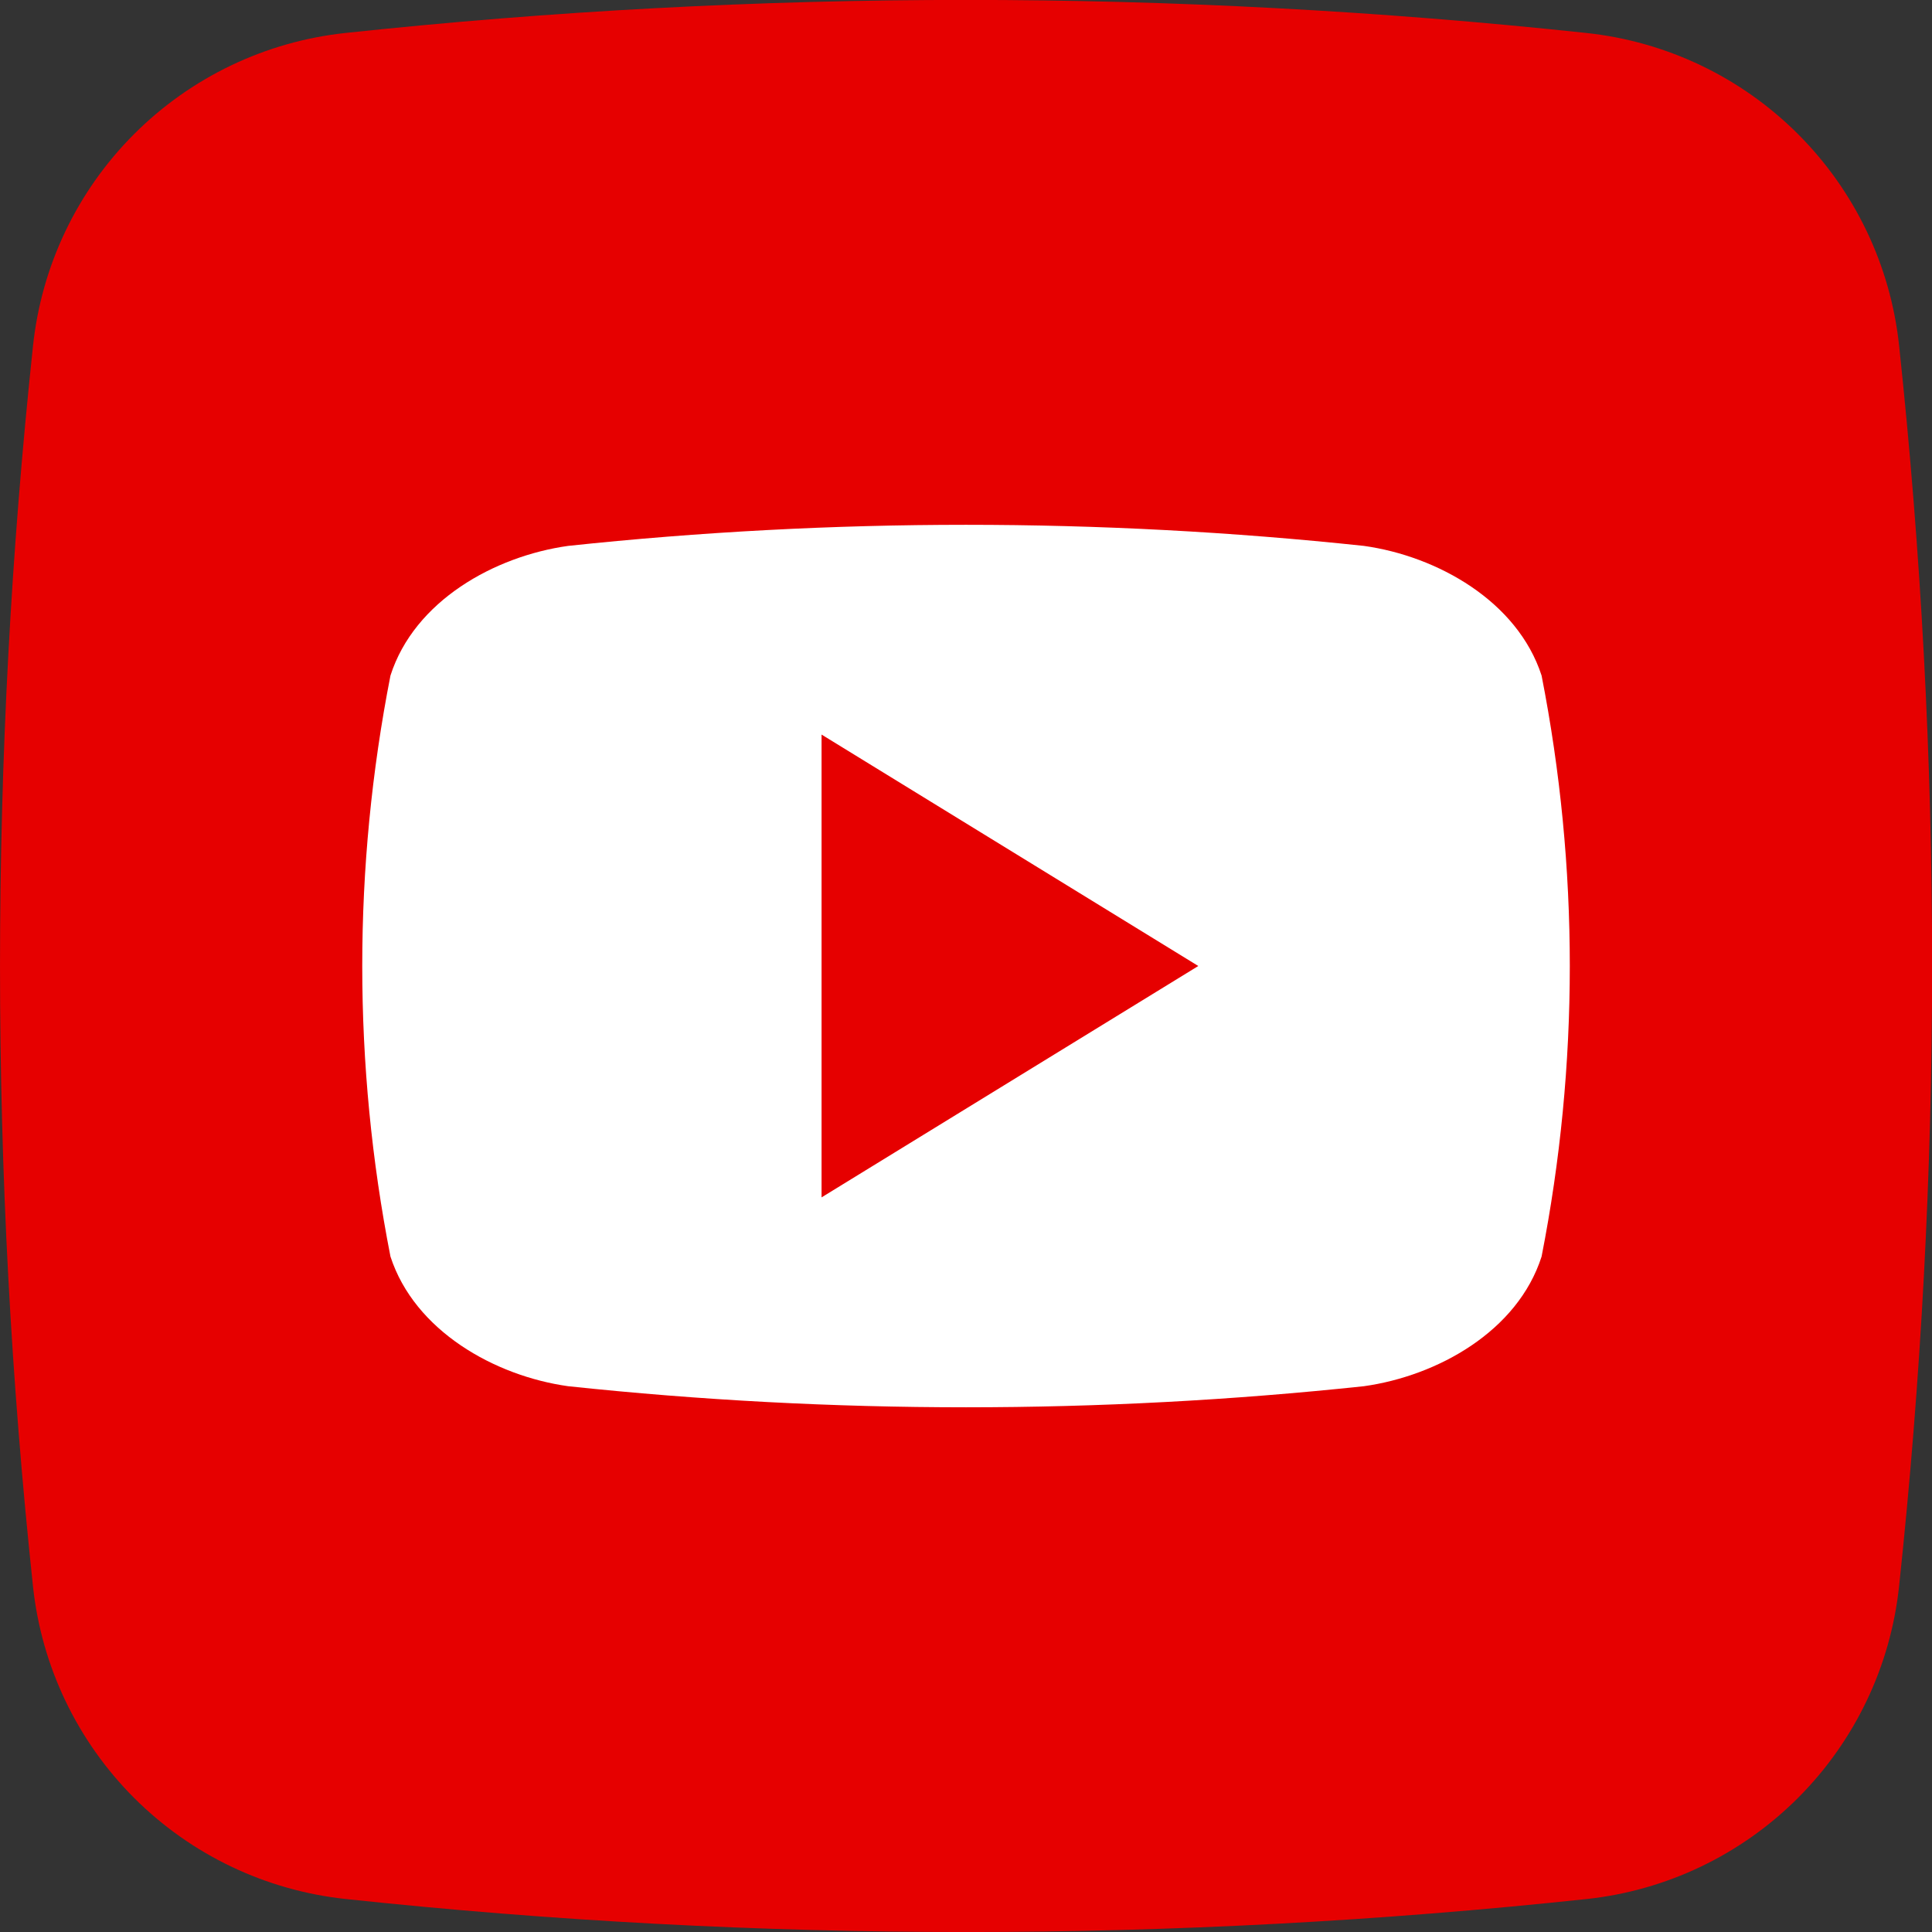 <svg width="38" height="38" viewBox="0 0 38 38" fill="none" xmlns="http://www.w3.org/2000/svg">
<rect x="0" y="0" width="38" height="38" fill="#333333" stroke="none"/>
<g clip-path="url(#clip0_1_56)">
<path d="M31.204 37.352C23.095 38.217 14.916 38.217 6.807 37.352C5.232 37.186 3.762 36.485 2.641 35.366C1.521 34.247 0.817 32.778 0.649 31.203C-0.216 23.094 -0.216 14.915 0.649 6.805C0.815 5.231 1.516 3.76 2.635 2.64C3.754 1.519 5.223 0.816 6.798 0.648C14.908 -0.218 23.086 -0.218 31.196 0.648C32.77 0.814 34.241 1.515 35.361 2.634C36.482 3.753 37.185 5.222 37.353 6.797C38.219 14.906 38.219 23.085 37.353 31.195C37.187 32.769 36.486 34.239 35.367 35.36C34.248 36.481 32.779 37.184 31.204 37.352Z" fill="#E60000"/>
<path d="M30.321 13.287C29.846 11.825 28.274 10.94 26.827 10.737C21.624 10.184 16.377 10.184 11.174 10.737C9.727 10.94 8.151 11.817 7.68 13.287C6.94 17.06 6.94 20.942 7.68 24.715C8.155 26.175 9.727 27.062 11.174 27.265C16.377 27.818 21.624 27.818 26.827 27.265C28.274 27.062 29.85 26.185 30.321 24.715C31.061 20.942 31.061 17.06 30.321 13.287ZM16.159 23.551V14.448L23.569 19C21.071 20.535 18.646 22.023 16.159 23.551Z" fill="white"/>
</g>
<defs>
<clipPath id="clip0_1_56">
<rect width="38" height="38" fill="white"/>
</clipPath>
</defs>
</svg>
